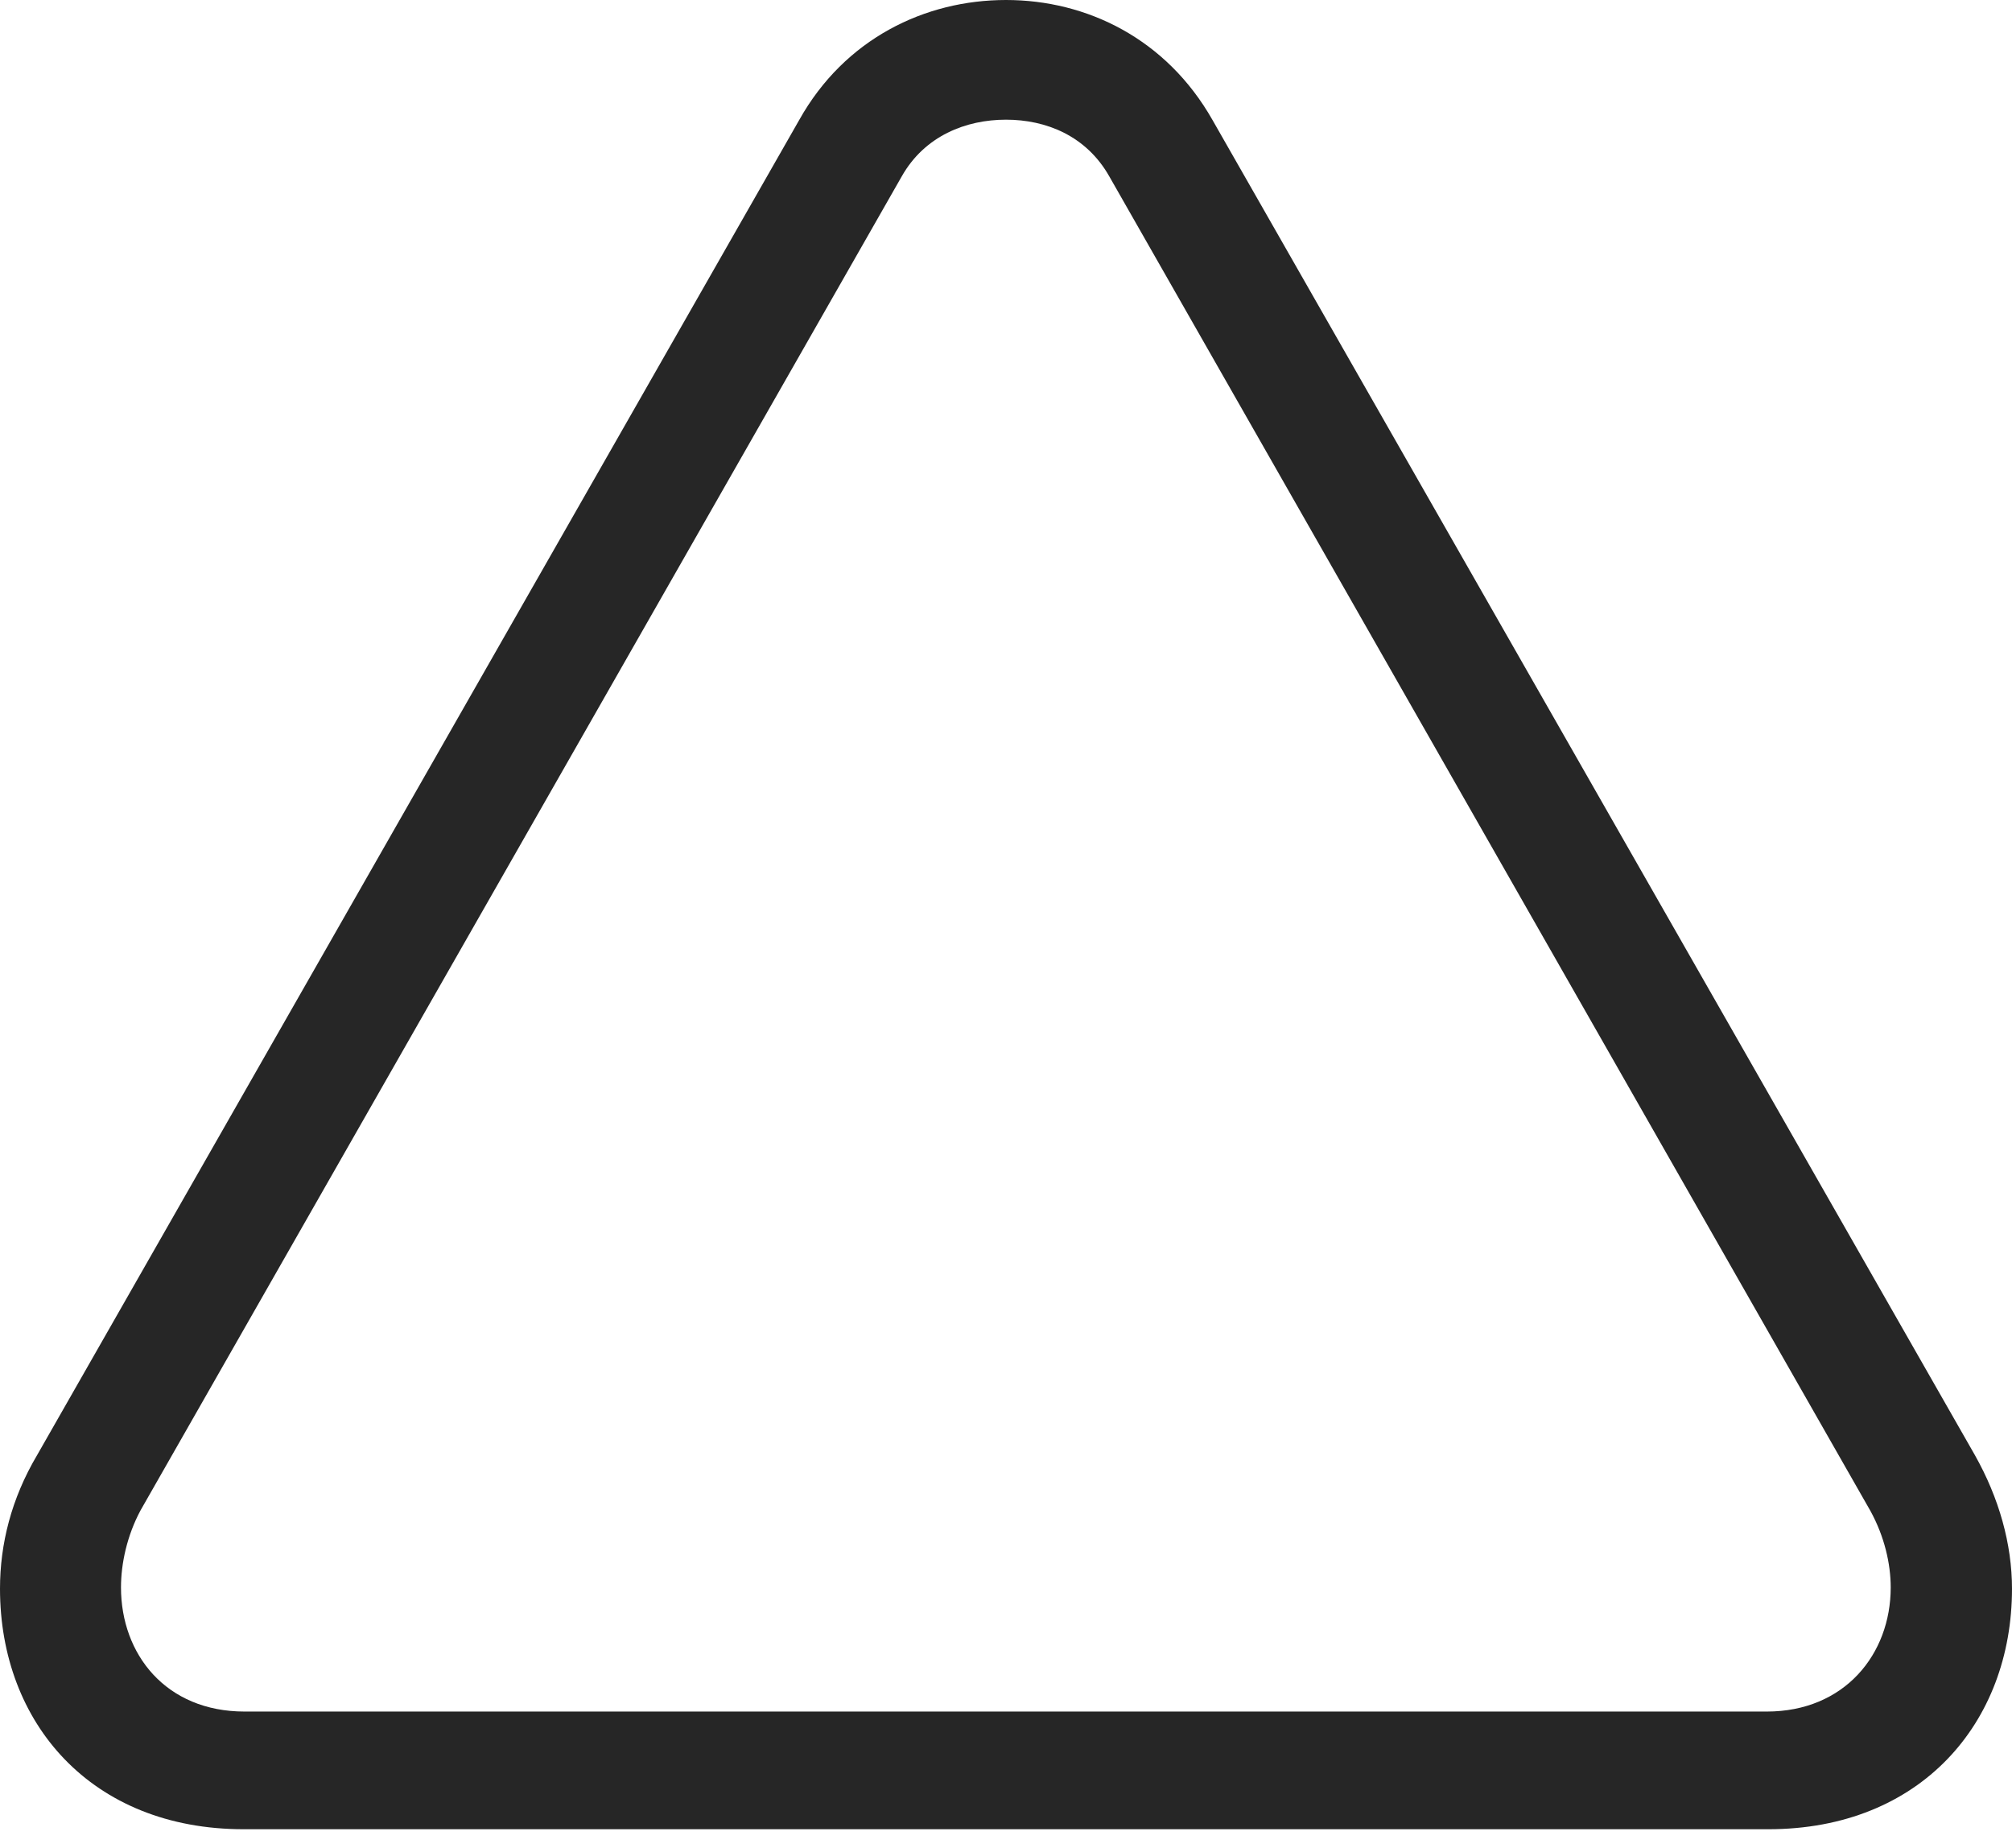 <?xml version="1.0" encoding="UTF-8"?>
<!--Generator: Apple Native CoreSVG 232.5-->
<!DOCTYPE svg
PUBLIC "-//W3C//DTD SVG 1.1//EN"
       "http://www.w3.org/Graphics/SVG/1.1/DTD/svg11.dtd">
<svg version="1.1" xmlns="http://www.w3.org/2000/svg" xmlns:xlink="http://www.w3.org/1999/xlink" width="101.587" height="93.28">
 <g>
  <rect height="93.28" opacity="0" width="101.587" x="0" y="0"/>
  <path d="M12.301 92.35L89.286 92.35C96.966 92.35 101.587 86.981 101.587 80.207C101.587 77.957 100.934 75.626 99.713 73.462L61.217 6.054C58.89 1.958 54.877 0 50.794 0C46.695 0 42.648 1.958 40.355 6.054L1.874 73.462C0.571 75.659 0 77.957 0 80.207C0 86.981 4.605 92.35 12.301 92.35ZM12.35 86.409C8.372 86.409 6.109 83.515 6.109 80.143C6.109 78.943 6.41 77.529 7.099 76.246L45.531 8.902C46.692 6.853 48.775 6.042 50.794 6.042C52.812 6.042 54.846 6.853 56.007 8.902L94.439 76.28C95.143 77.562 95.463 78.943 95.463 80.143C95.463 83.515 93.133 86.409 89.204 86.409Z" fill="#000000" fill-opacity="0.85"/>
 </g>
</svg>
